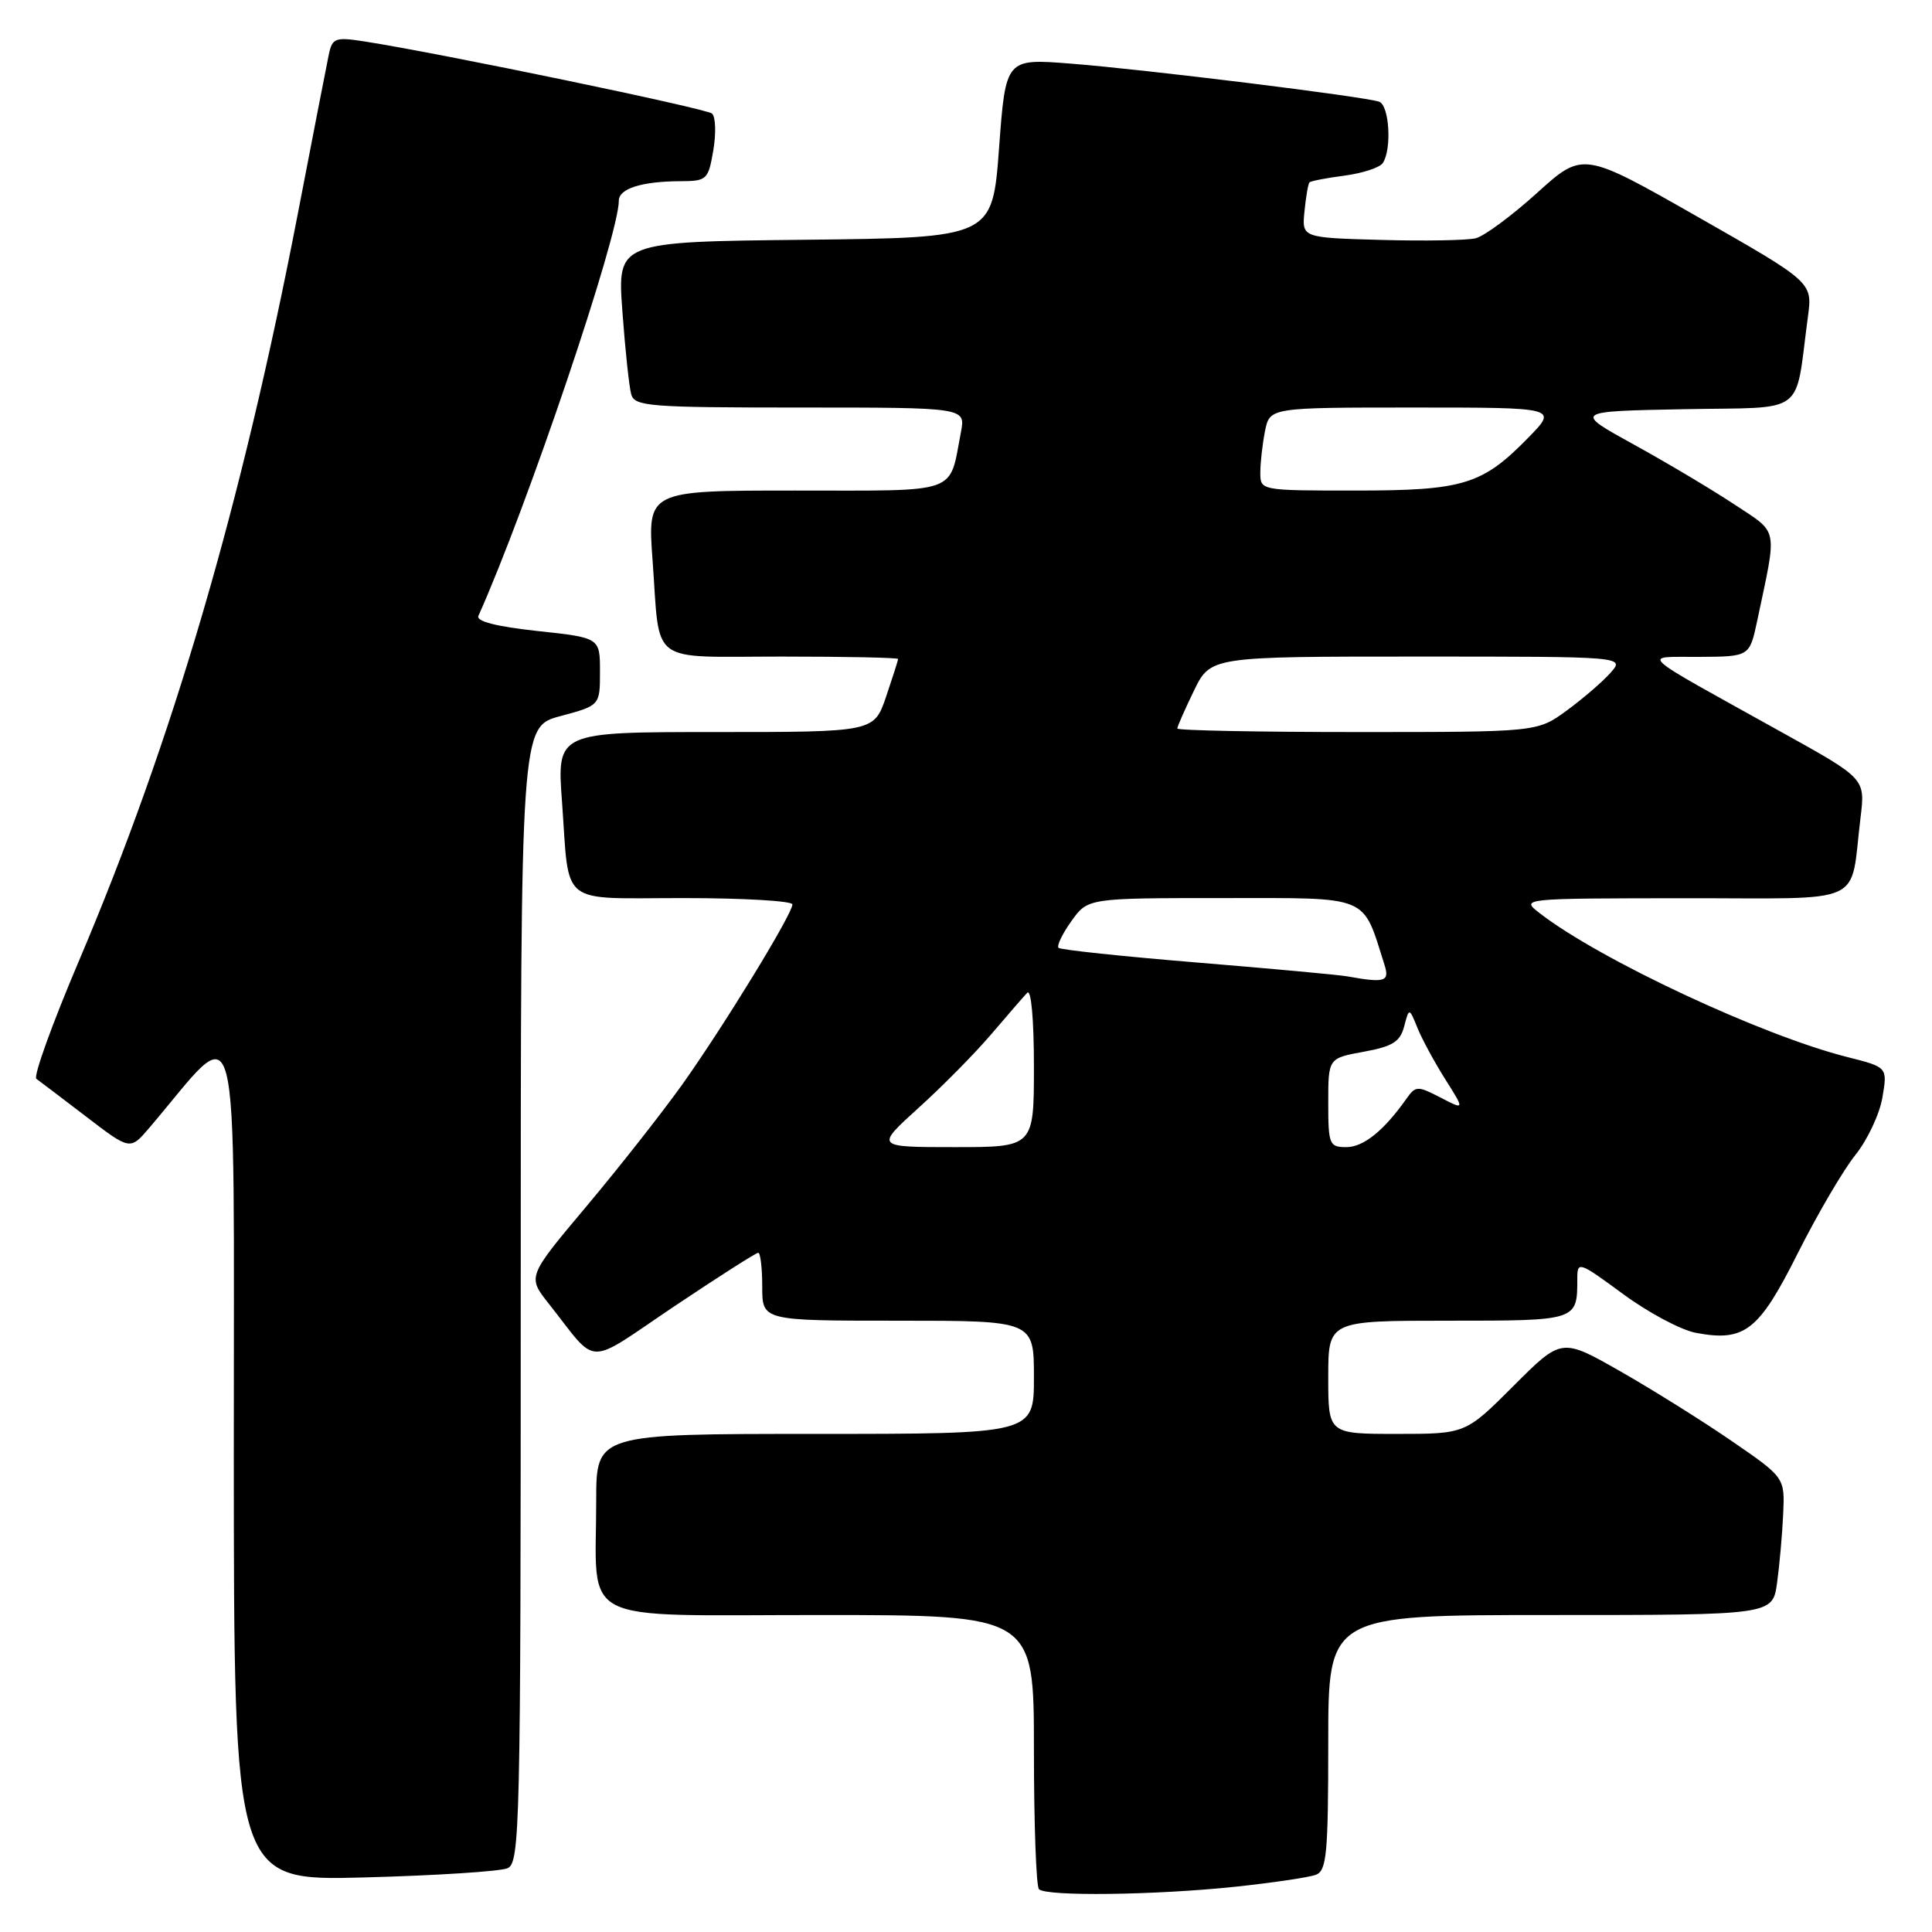 <?xml version="1.0" encoding="UTF-8" standalone="no"?>
<!DOCTYPE svg PUBLIC "-//W3C//DTD SVG 1.1//EN" "http://www.w3.org/Graphics/SVG/1.1/DTD/svg11.dtd" >
<svg xmlns="http://www.w3.org/2000/svg" xmlns:xlink="http://www.w3.org/1999/xlink" version="1.1" viewBox="0 0 256 256">
 <g >
 <path fill="currentColor"
d=" M 163.61 250.01 C 168.62 249.48 173.46 248.76 174.36 248.42 C 175.79 247.87 176.00 245.63 176.00 230.89 C 176.00 214.00 176.00 214.00 205.44 214.00 C 234.88 214.00 234.88 214.00 235.47 209.75 C 235.79 207.41 236.16 203.31 236.28 200.64 C 236.50 195.78 236.50 195.78 229.47 190.95 C 225.60 188.29 218.94 184.12 214.67 181.69 C 206.91 177.27 206.91 177.27 200.55 183.64 C 194.19 190.00 194.19 190.00 185.09 190.00 C 176.00 190.00 176.00 190.00 176.00 182.50 C 176.00 175.00 176.00 175.00 191.89 175.00 C 209.06 175.00 209.00 175.02 209.00 169.42 C 209.00 167.09 209.22 167.16 215.07 171.47 C 218.40 173.92 222.74 176.24 224.72 176.61 C 231.18 177.82 233.05 176.36 238.21 166.07 C 240.81 160.90 244.24 155.04 245.84 153.05 C 247.44 151.06 249.06 147.62 249.43 145.42 C 250.11 141.41 250.11 141.41 244.80 140.07 C 233.45 137.21 211.93 127.14 204.00 120.99 C 201.50 119.05 201.52 119.04 223.17 119.02 C 247.71 119.00 245.07 120.21 246.53 108.34 C 247.16 103.18 247.16 103.18 236.33 97.16 C 216.32 86.03 217.50 87.10 225.17 87.04 C 231.83 87.00 231.83 87.00 232.84 82.25 C 235.51 69.62 235.74 70.77 229.83 66.85 C 226.90 64.91 220.90 61.33 216.50 58.91 C 208.50 54.50 208.50 54.50 223.17 54.22 C 239.61 53.91 237.77 55.30 239.56 41.95 C 240.17 37.40 240.17 37.40 224.95 28.73 C 209.74 20.07 209.74 20.07 203.66 25.57 C 200.32 28.59 196.67 31.29 195.54 31.57 C 194.42 31.85 188.78 31.95 183.00 31.79 C 172.50 31.50 172.50 31.50 172.85 28.00 C 173.04 26.07 173.34 24.35 173.51 24.17 C 173.69 23.98 175.78 23.58 178.17 23.27 C 180.55 22.95 182.83 22.21 183.23 21.60 C 184.44 19.79 184.10 13.97 182.75 13.48 C 180.92 12.81 151.92 9.22 141.88 8.43 C 133.26 7.75 133.26 7.75 132.38 19.62 C 131.50 31.50 131.50 31.50 106.65 31.77 C 81.79 32.04 81.79 32.04 82.47 41.27 C 82.84 46.35 83.37 51.29 83.64 52.25 C 84.09 53.85 86.03 54.00 106.04 54.00 C 127.95 54.00 127.95 54.00 127.33 57.25 C 125.72 65.60 127.42 65.00 105.42 65.00 C 85.79 65.00 85.79 65.00 86.47 74.25 C 87.50 88.32 85.73 87.00 103.57 87.00 C 112.06 87.00 119.00 87.14 119.00 87.32 C 119.00 87.50 118.28 89.75 117.41 92.32 C 115.81 97.00 115.81 97.00 94.80 97.00 C 73.79 97.00 73.79 97.00 74.47 106.25 C 75.49 120.28 73.88 119.00 90.57 119.00 C 98.51 119.00 105.00 119.38 105.00 119.84 C 105.00 121.11 95.91 135.96 90.42 143.68 C 87.74 147.43 82.03 154.70 77.72 159.83 C 69.88 169.16 69.88 169.16 72.69 172.71 C 79.38 181.18 77.38 181.13 89.31 173.12 C 95.15 169.21 100.17 166.00 100.47 166.00 C 100.76 166.00 101.00 168.03 101.00 170.50 C 101.00 175.00 101.00 175.00 119.00 175.00 C 137.00 175.00 137.00 175.00 137.00 182.50 C 137.00 190.00 137.00 190.00 108.00 190.00 C 79.00 190.00 79.00 190.00 79.00 198.87 C 79.00 215.52 76.01 214.00 108.62 214.00 C 137.00 214.00 137.00 214.00 137.00 231.83 C 137.00 241.64 137.30 249.97 137.67 250.33 C 138.63 251.30 153.04 251.12 163.61 250.01 Z  M 67.25 247.55 C 68.89 246.83 69.00 242.25 69.00 171.54 C 69.00 96.29 69.00 96.29 74.25 94.89 C 79.50 93.48 79.50 93.48 79.50 88.99 C 79.50 84.50 79.50 84.50 71.20 83.61 C 65.76 83.02 63.07 82.33 63.39 81.61 C 69.82 67.27 82.00 31.25 82.00 26.58 C 82.00 24.99 85.06 24.03 90.16 24.01 C 93.67 24.00 93.85 23.82 94.52 19.90 C 94.90 17.65 94.82 15.47 94.35 15.05 C 93.58 14.37 58.42 7.07 48.29 5.49 C 44.44 4.89 44.04 5.04 43.58 7.17 C 43.31 8.45 41.47 17.91 39.49 28.18 C 32.02 66.91 22.89 98.09 10.43 127.39 C 6.92 135.65 4.39 142.65 4.82 142.95 C 5.24 143.25 8.21 145.51 11.42 147.96 C 17.24 152.42 17.24 152.42 19.77 149.46 C 32.12 134.99 30.95 130.47 30.98 192.86 C 31.00 249.23 31.00 249.23 48.25 248.77 C 57.74 248.52 66.29 247.97 67.25 247.55 Z  M 121.69 146.82 C 124.84 143.98 129.17 139.59 131.32 137.07 C 133.46 134.56 135.62 132.07 136.11 131.55 C 136.63 130.99 137.00 135.01 137.00 141.30 C 137.00 152.00 137.00 152.00 126.49 152.00 C 115.98 152.00 115.98 152.00 121.69 146.82 Z  M 176.00 146.11 C 176.00 140.22 176.00 140.22 180.71 139.36 C 184.54 138.66 185.53 138.03 186.06 136.00 C 186.72 133.50 186.72 133.50 187.82 136.20 C 188.42 137.69 190.08 140.75 191.50 143.00 C 194.09 147.10 194.09 147.10 190.87 145.43 C 187.81 143.85 187.58 143.86 186.33 145.63 C 183.36 149.83 180.66 152.00 178.40 152.00 C 176.14 152.00 176.00 151.66 176.00 146.11 Z  M 178.50 129.37 C 177.40 129.17 168.45 128.35 158.62 127.54 C 148.79 126.73 140.52 125.86 140.26 125.59 C 140.00 125.33 140.76 123.74 141.96 122.06 C 144.14 119.00 144.14 119.00 162.05 119.00 C 181.74 119.00 180.48 118.48 183.45 127.84 C 184.16 130.08 183.52 130.27 178.50 129.37 Z  M 156.00 96.53 C 156.00 96.27 156.99 94.02 158.20 91.53 C 160.40 87.00 160.40 87.00 187.85 87.00 C 215.31 87.00 215.31 87.00 213.40 89.15 C 212.36 90.33 209.74 92.58 207.60 94.15 C 203.70 97.00 203.70 97.00 179.85 97.00 C 166.73 97.00 156.00 96.79 156.00 96.53 Z  M 167.00 62.62 C 167.00 61.32 167.28 58.84 167.62 57.12 C 168.25 54.00 168.25 54.00 187.33 54.00 C 206.41 54.00 206.41 54.00 202.53 57.97 C 196.41 64.24 193.93 65.00 179.60 65.00 C 167.00 65.00 167.00 65.00 167.00 62.62 Z "/>
</g>
</svg>